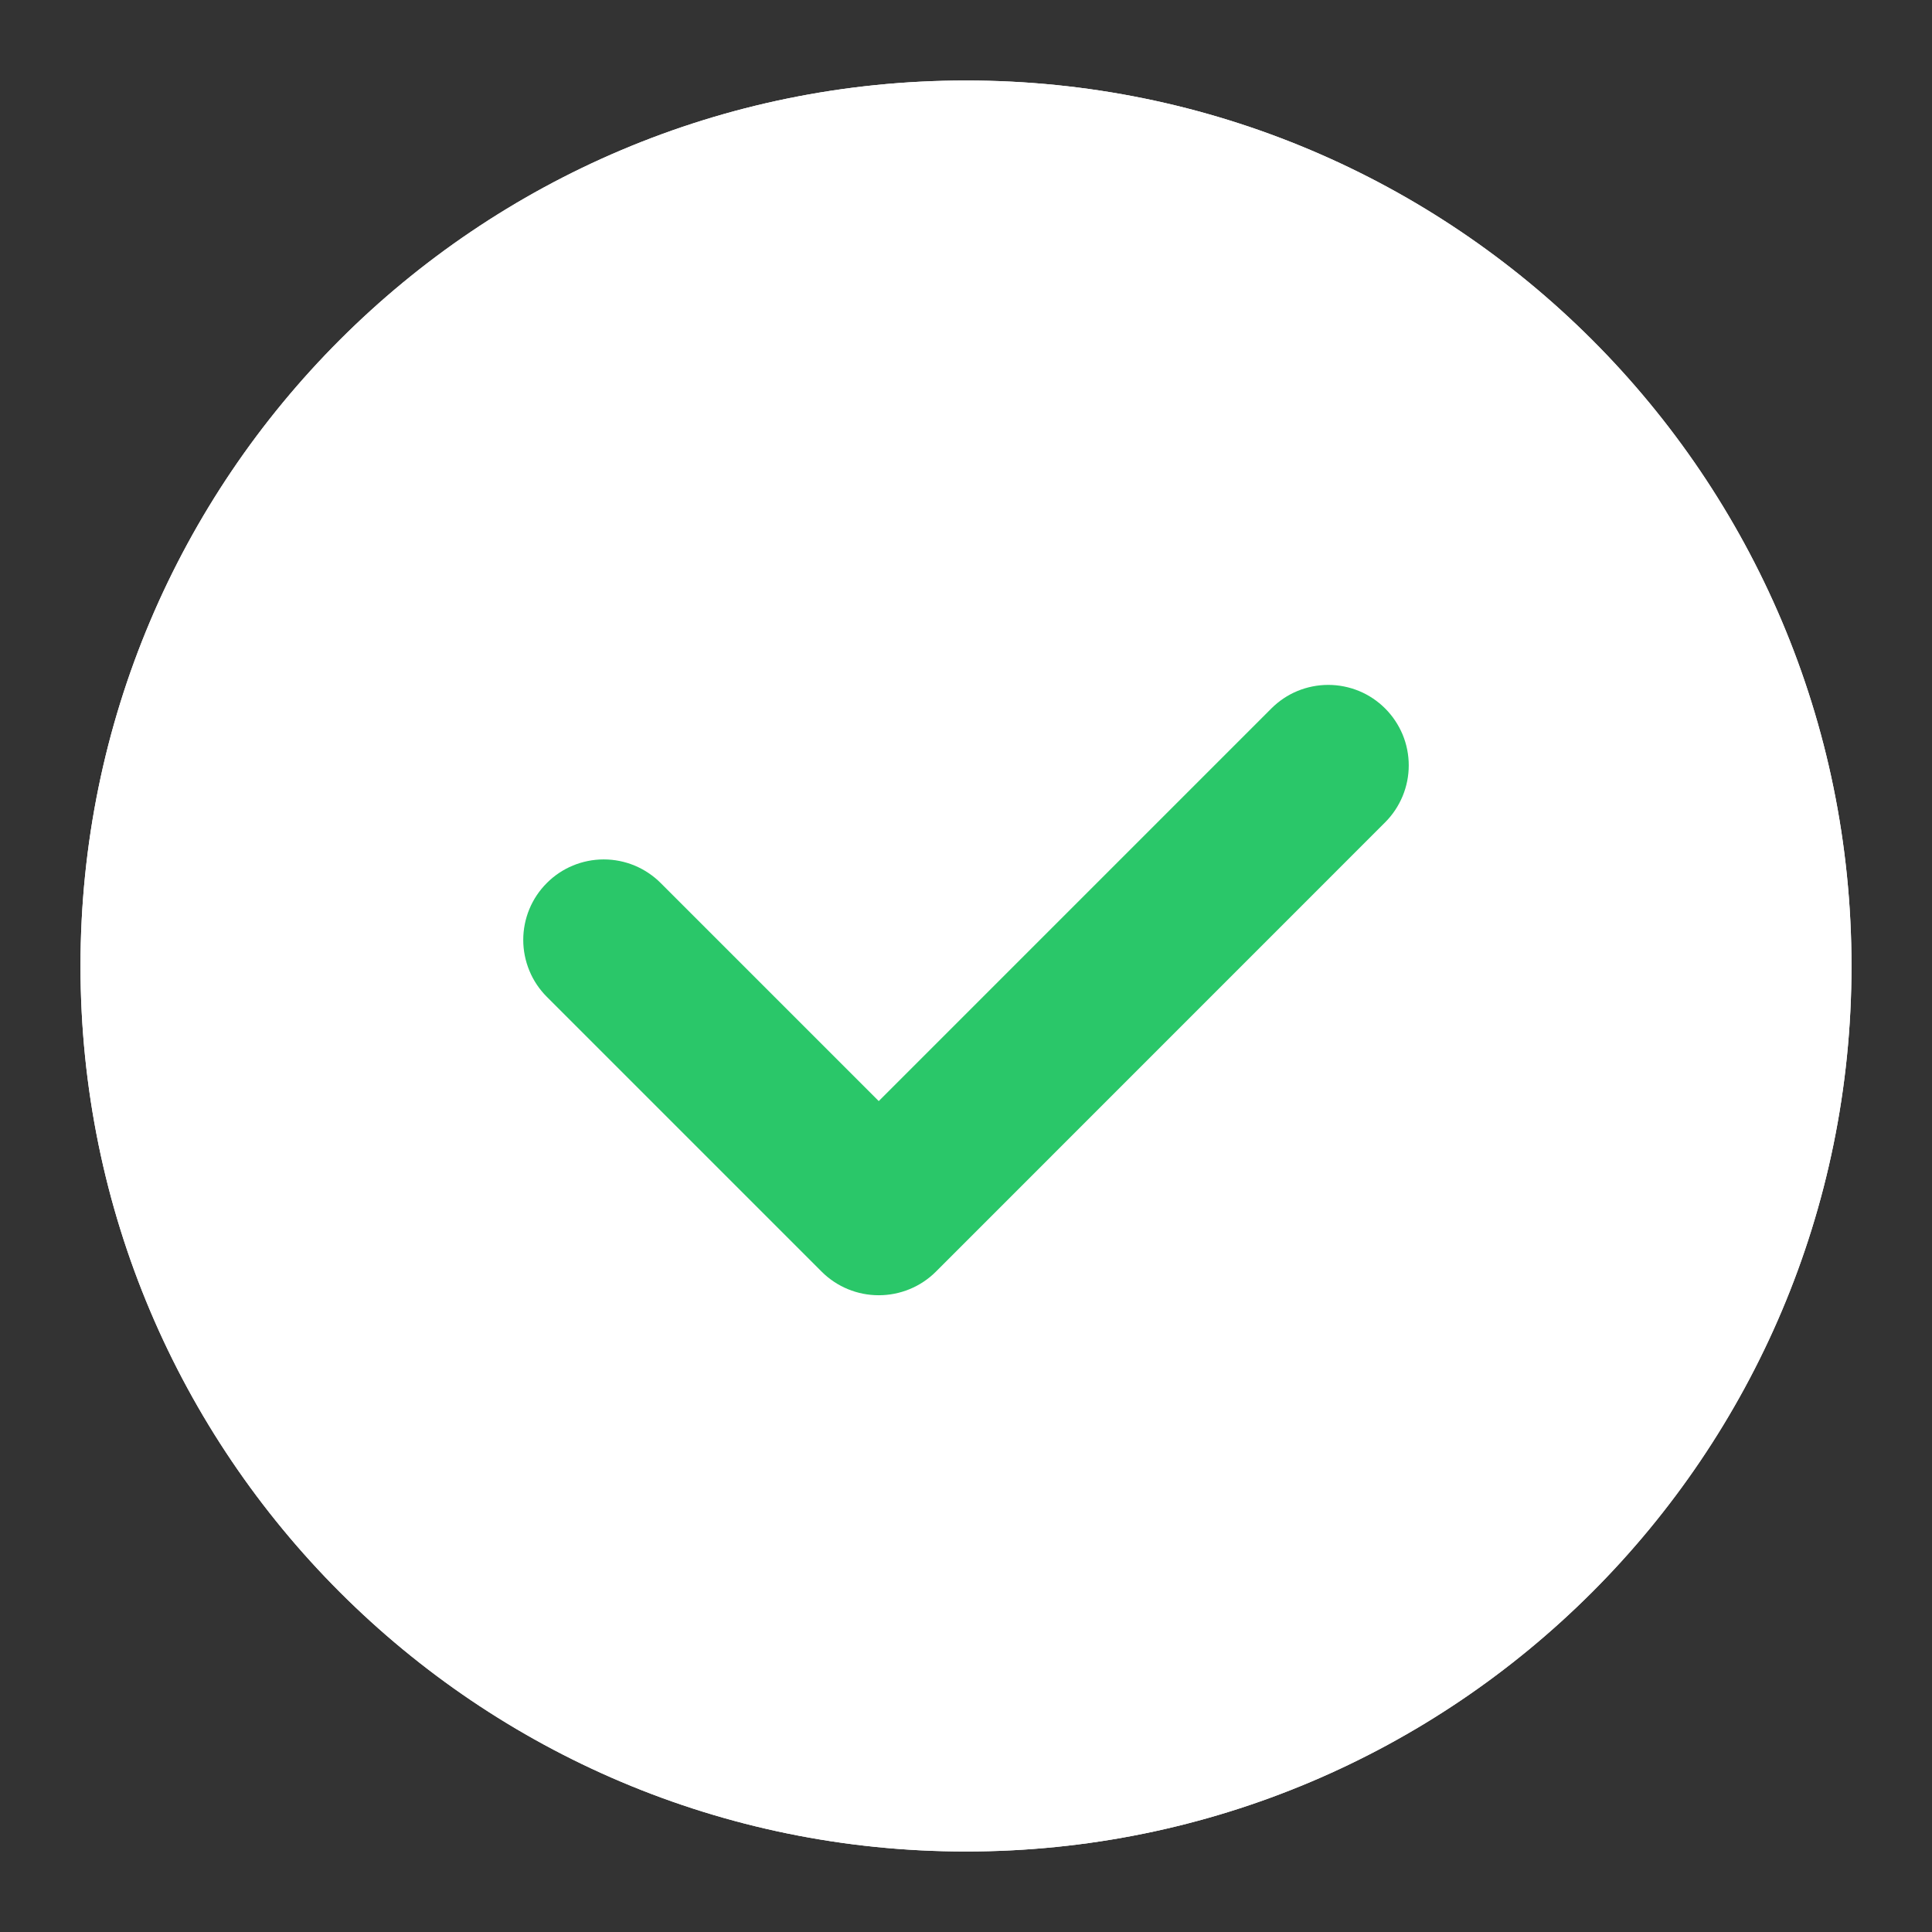 <svg width="24" height="24" viewBox="0 0 24 24" fill="none" xmlns="http://www.w3.org/2000/svg">
<rect x="0" y="0" width="24" height="24" fill="#333333" stroke="none"/>
<g clip-path="url(#clip0_1223_27687)">
<path fill-rule="evenodd" clip-rule="evenodd" d="M17.207 10.215L11.624 15.799C11.436 15.986 11.182 16.091 10.916 16.091C10.651 16.091 10.397 15.986 10.209 15.799L6.793 12.383C6.7 12.29 6.627 12.18 6.576 12.059C6.526 11.937 6.5 11.807 6.5 11.676C6.5 11.411 6.605 11.156 6.793 10.969C6.981 10.781 7.235 10.676 7.5 10.676C7.765 10.676 8.019 10.781 8.207 10.969L10.916 13.678L15.793 8.801C15.886 8.708 15.996 8.635 16.117 8.584C16.239 8.534 16.369 8.508 16.5 8.508C16.631 8.508 16.761 8.534 16.883 8.584C17.004 8.635 17.114 8.708 17.207 8.801C17.3 8.894 17.373 9.004 17.424 9.125C17.474 9.247 17.5 9.377 17.5 9.508C17.5 9.639 17.474 9.769 17.424 9.891C17.373 10.012 17.3 10.122 17.207 10.215ZM12 1C5.925 1 1 5.925 1 12C1 18.075 5.925 23 12 23C18.075 23 23 18.075 23 12C23 5.925 18.075 1 12 1Z" fill="white"/>
<path fill-rule="evenodd" clip-rule="evenodd" d="M12 1C5.925 1 1 5.925 1 12C1 18.075 5.925 23 12 23C18.075 23 23 18.075 23 12C23 5.925 18.075 1 12 1Z" fill="white"/>
<path d="M11.624 15.799L17.207 10.215C17.3 10.122 17.373 10.012 17.424 9.89C17.474 9.769 17.5 9.639 17.5 9.508C17.5 9.376 17.474 9.246 17.424 9.125C17.373 9.004 17.3 8.894 17.207 8.801C17.114 8.708 17.004 8.634 16.883 8.584C16.761 8.534 16.631 8.508 16.5 8.508C16.369 8.508 16.238 8.534 16.117 8.584C15.996 8.634 15.886 8.708 15.793 8.801L10.916 13.678L8.207 10.969C8.019 10.781 7.765 10.676 7.5 10.676C7.235 10.676 6.98 10.781 6.793 10.969C6.605 11.156 6.5 11.411 6.5 11.676C6.5 11.807 6.526 11.937 6.576 12.058C6.626 12.18 6.7 12.29 6.793 12.383L10.209 15.799C10.397 15.986 10.651 16.09 10.916 16.09C11.181 16.09 11.436 15.986 11.624 15.799Z" fill="#2AC769"/>
</g>
<defs>
<clipPath id="clip0_1223_27687">
<rect width="24" height="24" fill="white"/>
</clipPath>
</defs>
</svg>

